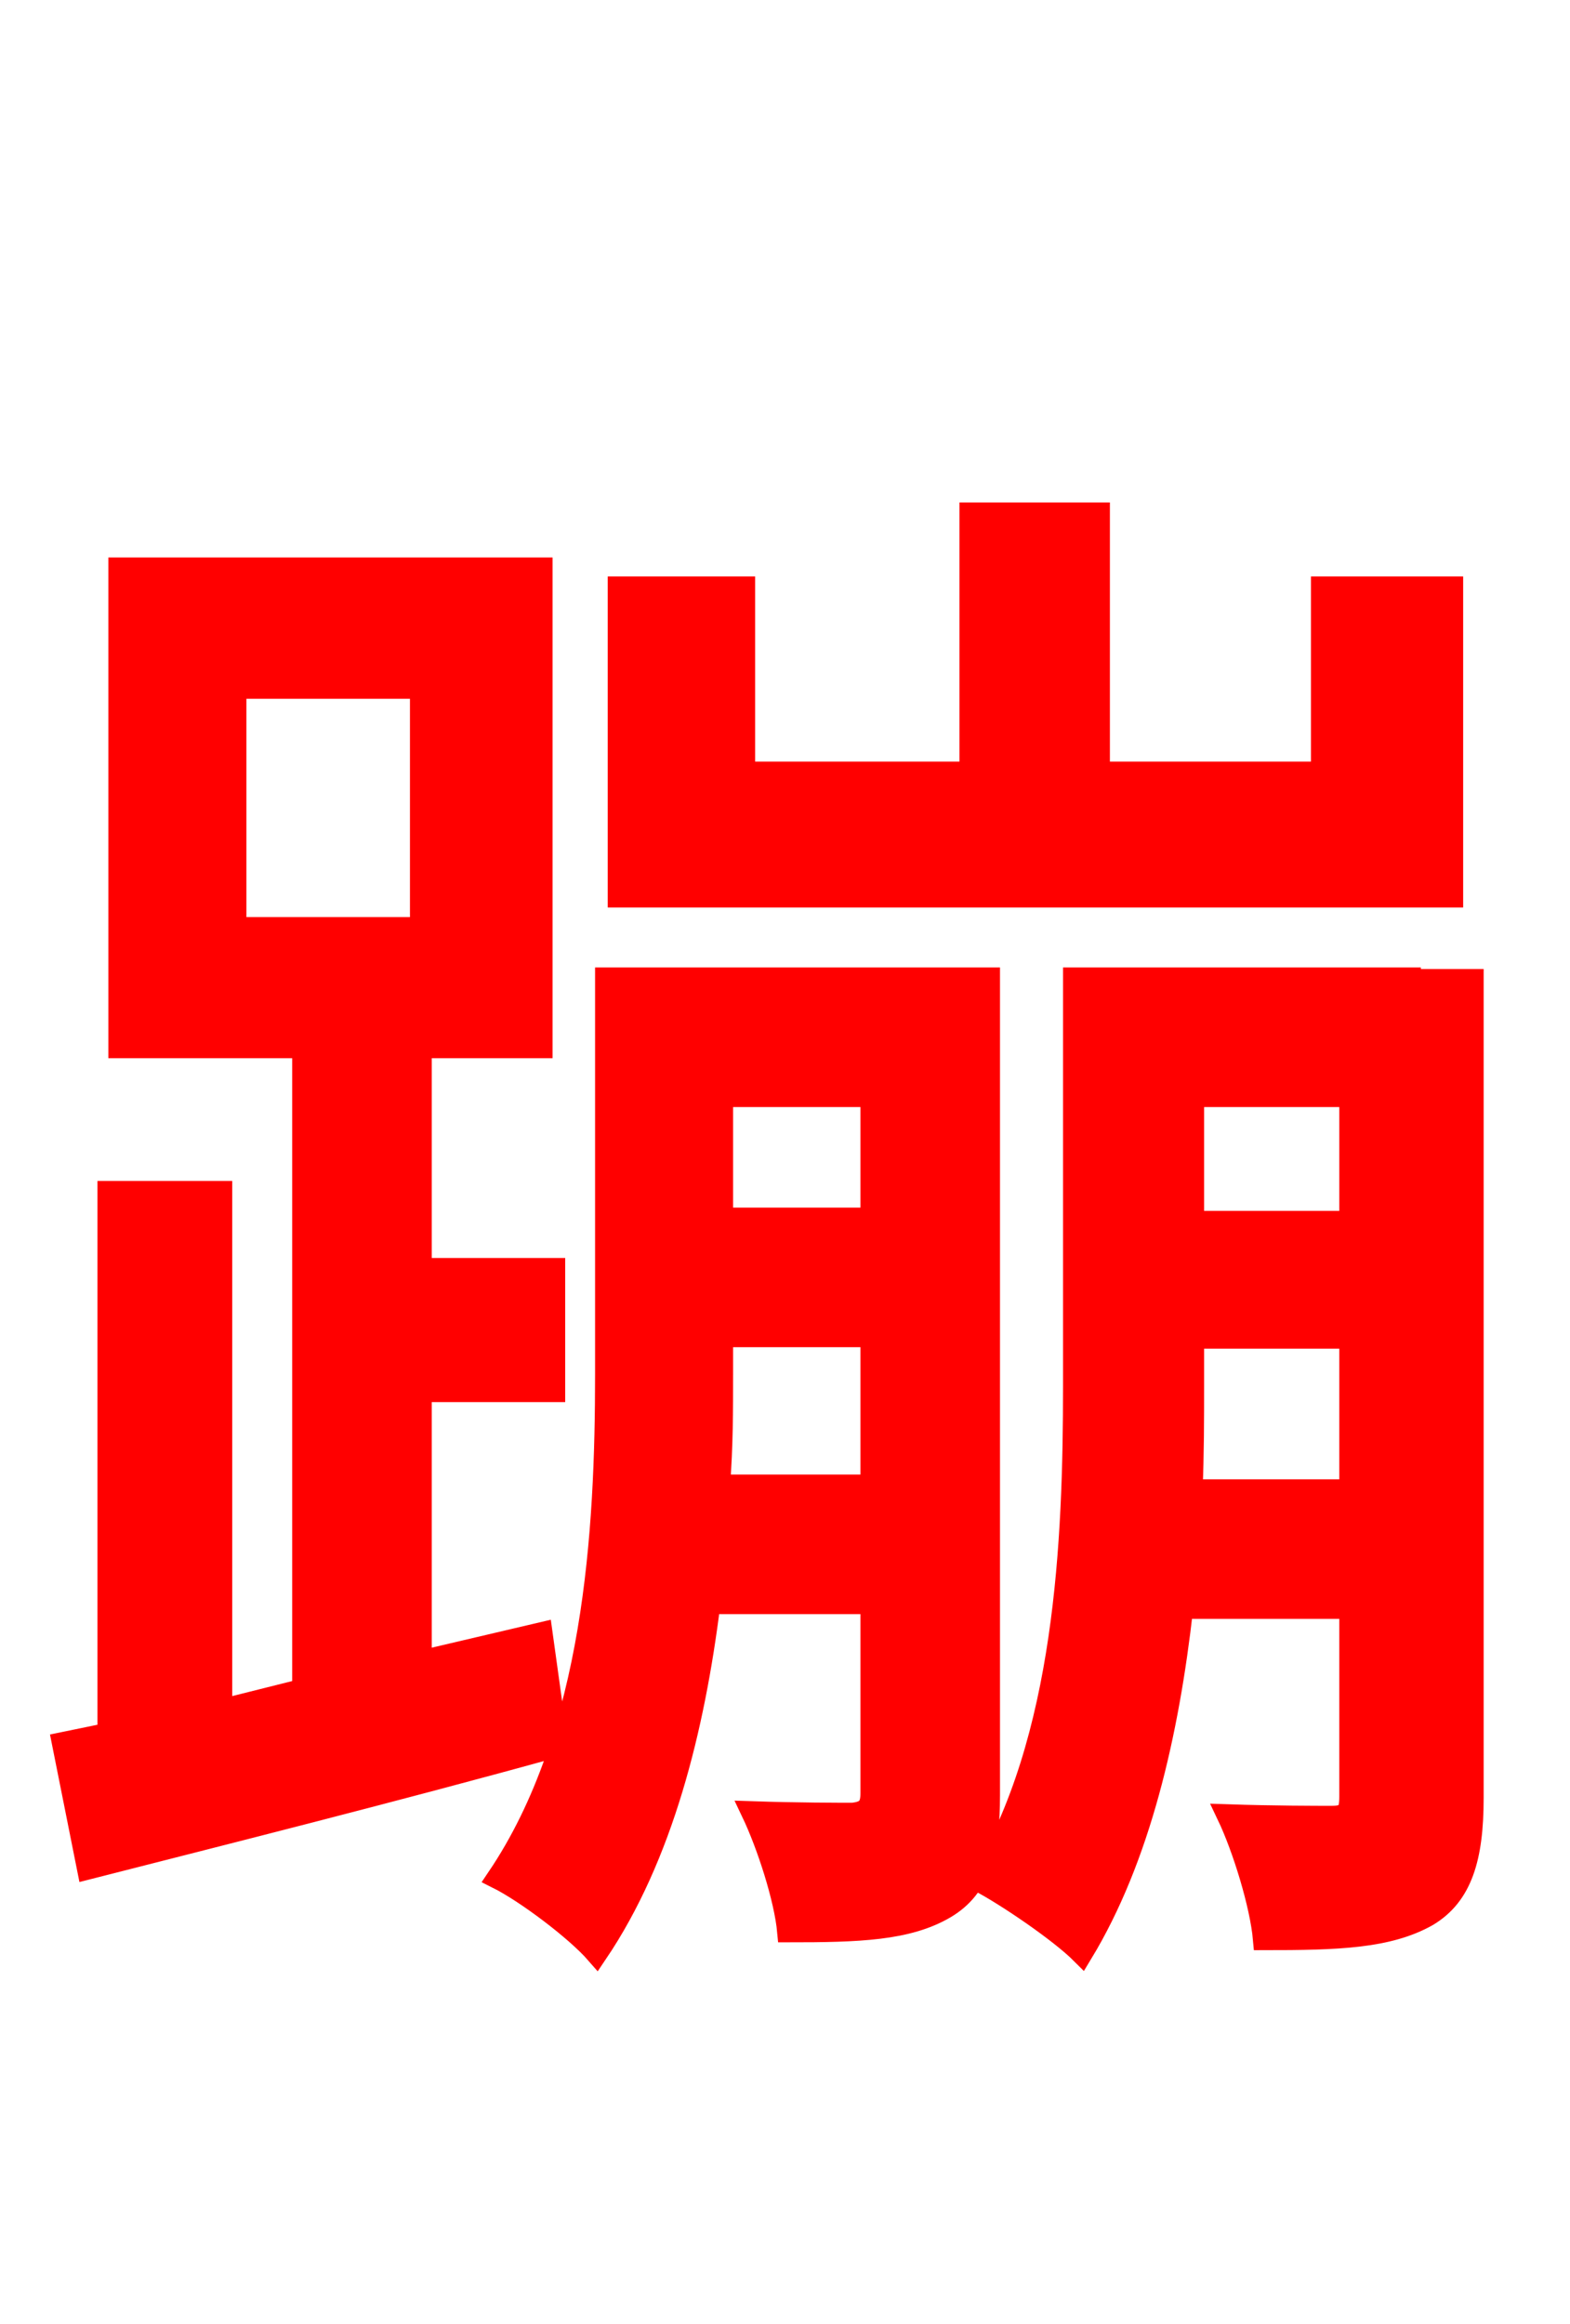 <svg xmlns="http://www.w3.org/2000/svg" xmlns:xlink="http://www.w3.org/1999/xlink" width="72" height="106.56"><path fill="red" stroke="red" d="M66.60 26.93L60.62 26.93L60.62 35.42L50.40 35.42L50.40 23.54L44.50 23.54L44.50 35.42L34.13 35.42L34.13 26.93L28.37 26.93L28.37 41.11L66.60 41.11ZM10.80 31.54L19.30 31.54L19.30 42.55L10.80 42.55ZM24.84 74.88L19.30 76.18L19.30 63.79L25.42 63.79L25.42 58.18L19.30 58.18L19.30 48.02L24.84 48.02L24.84 26.06L5.47 26.06L5.47 48.02L13.90 48.02L13.90 77.47L10.15 78.41L10.15 54.65L4.97 54.65L4.97 79.49L2.88 79.92L4.03 85.68C10.22 84.10 18.00 82.15 25.56 80.06ZM32.98 68.11C33.12 66.31 33.12 64.66 33.12 63.00L33.12 61.27L39.96 61.27L39.96 68.11ZM39.96 50.26L39.96 55.87L33.12 55.87L33.12 50.26ZM45.36 44.86L27.79 44.86L27.79 63.00C27.79 70.20 27.29 79.49 22.82 86.11C24.12 86.76 26.42 88.49 27.36 89.57C30.38 85.10 31.82 79.27 32.54 73.51L39.96 73.51L39.96 82.22C39.96 82.87 39.74 83.09 39.10 83.16C38.45 83.16 36.58 83.16 34.49 83.09C35.21 84.60 36.00 87.05 36.14 88.56C39.38 88.56 41.62 88.49 43.34 87.48C44.93 86.54 45.36 84.89 45.36 82.30ZM54.65 68.33C54.72 66.67 54.72 65.02 54.72 63.58L54.72 61.34L61.92 61.34L61.92 68.33ZM61.92 50.26L61.92 56.02L54.72 56.02L54.72 50.26ZM64.66 44.93L64.66 44.86L49.25 44.86L49.25 63.58C49.25 70.63 48.89 79.78 44.93 86.26C46.15 86.90 48.60 88.56 49.61 89.57C52.27 85.18 53.57 79.49 54.22 73.73L61.92 73.73L61.92 82.37C61.92 83.09 61.78 83.30 61.06 83.30C60.41 83.30 58.39 83.30 56.30 83.23C57.02 84.74 57.82 87.34 57.96 88.92C61.34 88.92 63.65 88.85 65.45 87.84C67.03 86.90 67.54 85.18 67.54 82.44L67.54 44.93Z"/></svg>
